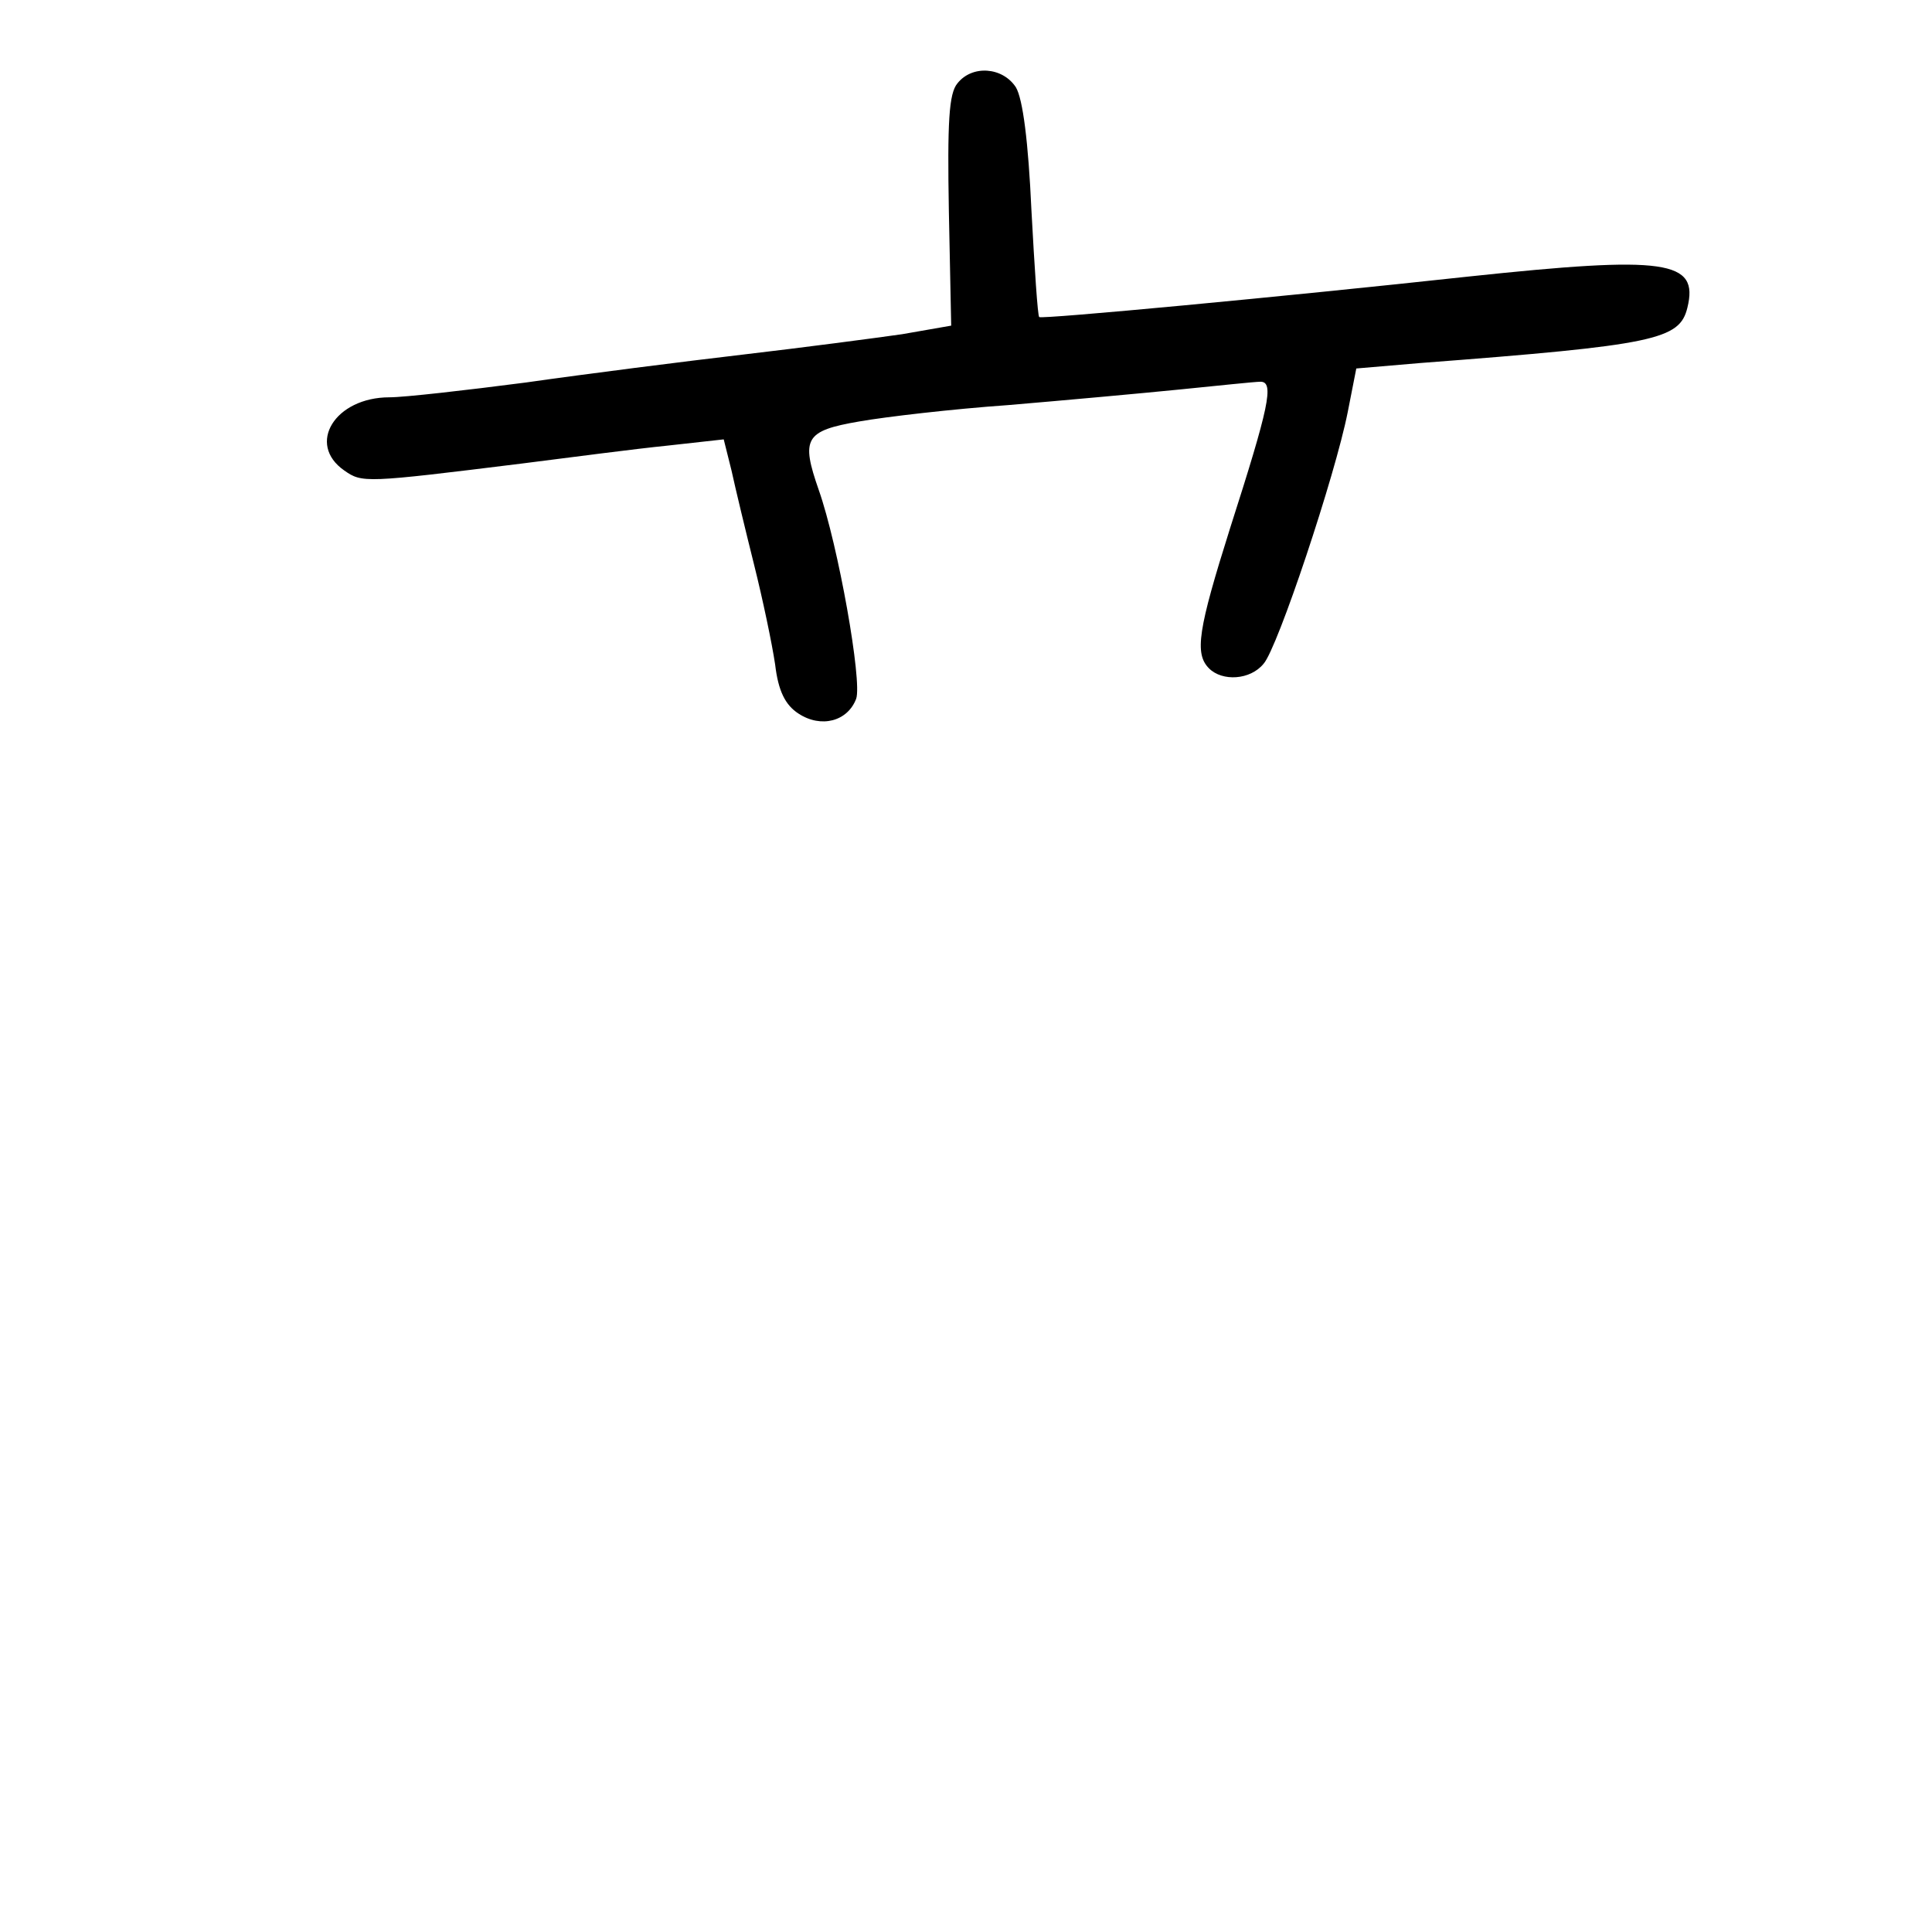 <?xml version="1.0" standalone="no"?>
<!DOCTYPE svg PUBLIC "-//W3C//DTD SVG 20010904//EN"
 "http://www.w3.org/TR/2001/REC-SVG-20010904/DTD/svg10.dtd">
<svg version="1.0" xmlns="http://www.w3.org/2000/svg"
 width="248pt" height="248pt" viewBox="0 0 248 248"
 preserveAspectRatio="xMidYMid meet">
<g transform="translate(0,248) scale(0.1,-0.1)"
fill="#000000" stroke="none">
<path d="M1229 2373 c-11 -13 -13 -50 -11 -164 l3 -147 -63 -11 c-35 -5 -126
-17 -203 -26 -77 -9 -203 -25 -280 -36 -77 -10 -156 -19 -175 -19 -70 0 -107
-60 -58 -94 23 -16 26 -16 228 9 63 8 147 19 187 23 l72 8 10 -40 c5 -23 18
-77 29 -121 11 -44 23 -101 27 -128 4 -34 13 -52 30 -63 29 -19 63 -10 74 19
8 22 -23 197 -48 268 -23 66 -18 76 52 88 34 6 120 16 191 21 71 6 170 15 220
20 50 5 97 10 104 10 18 0 11 -32 -39 -188 -41 -130 -46 -161 -27 -180 17 -17
53 -15 70 6 18 20 92 242 108 323 l11 56 82 7 c302 23 333 30 343 71 15 61
-27 67 -281 40 -239 -26 -548 -55 -551 -52 -2 1 -6 63 -10 137 -4 88 -11 143
-20 158 -17 26 -56 29 -75 5z"/>
</g>
</svg>
